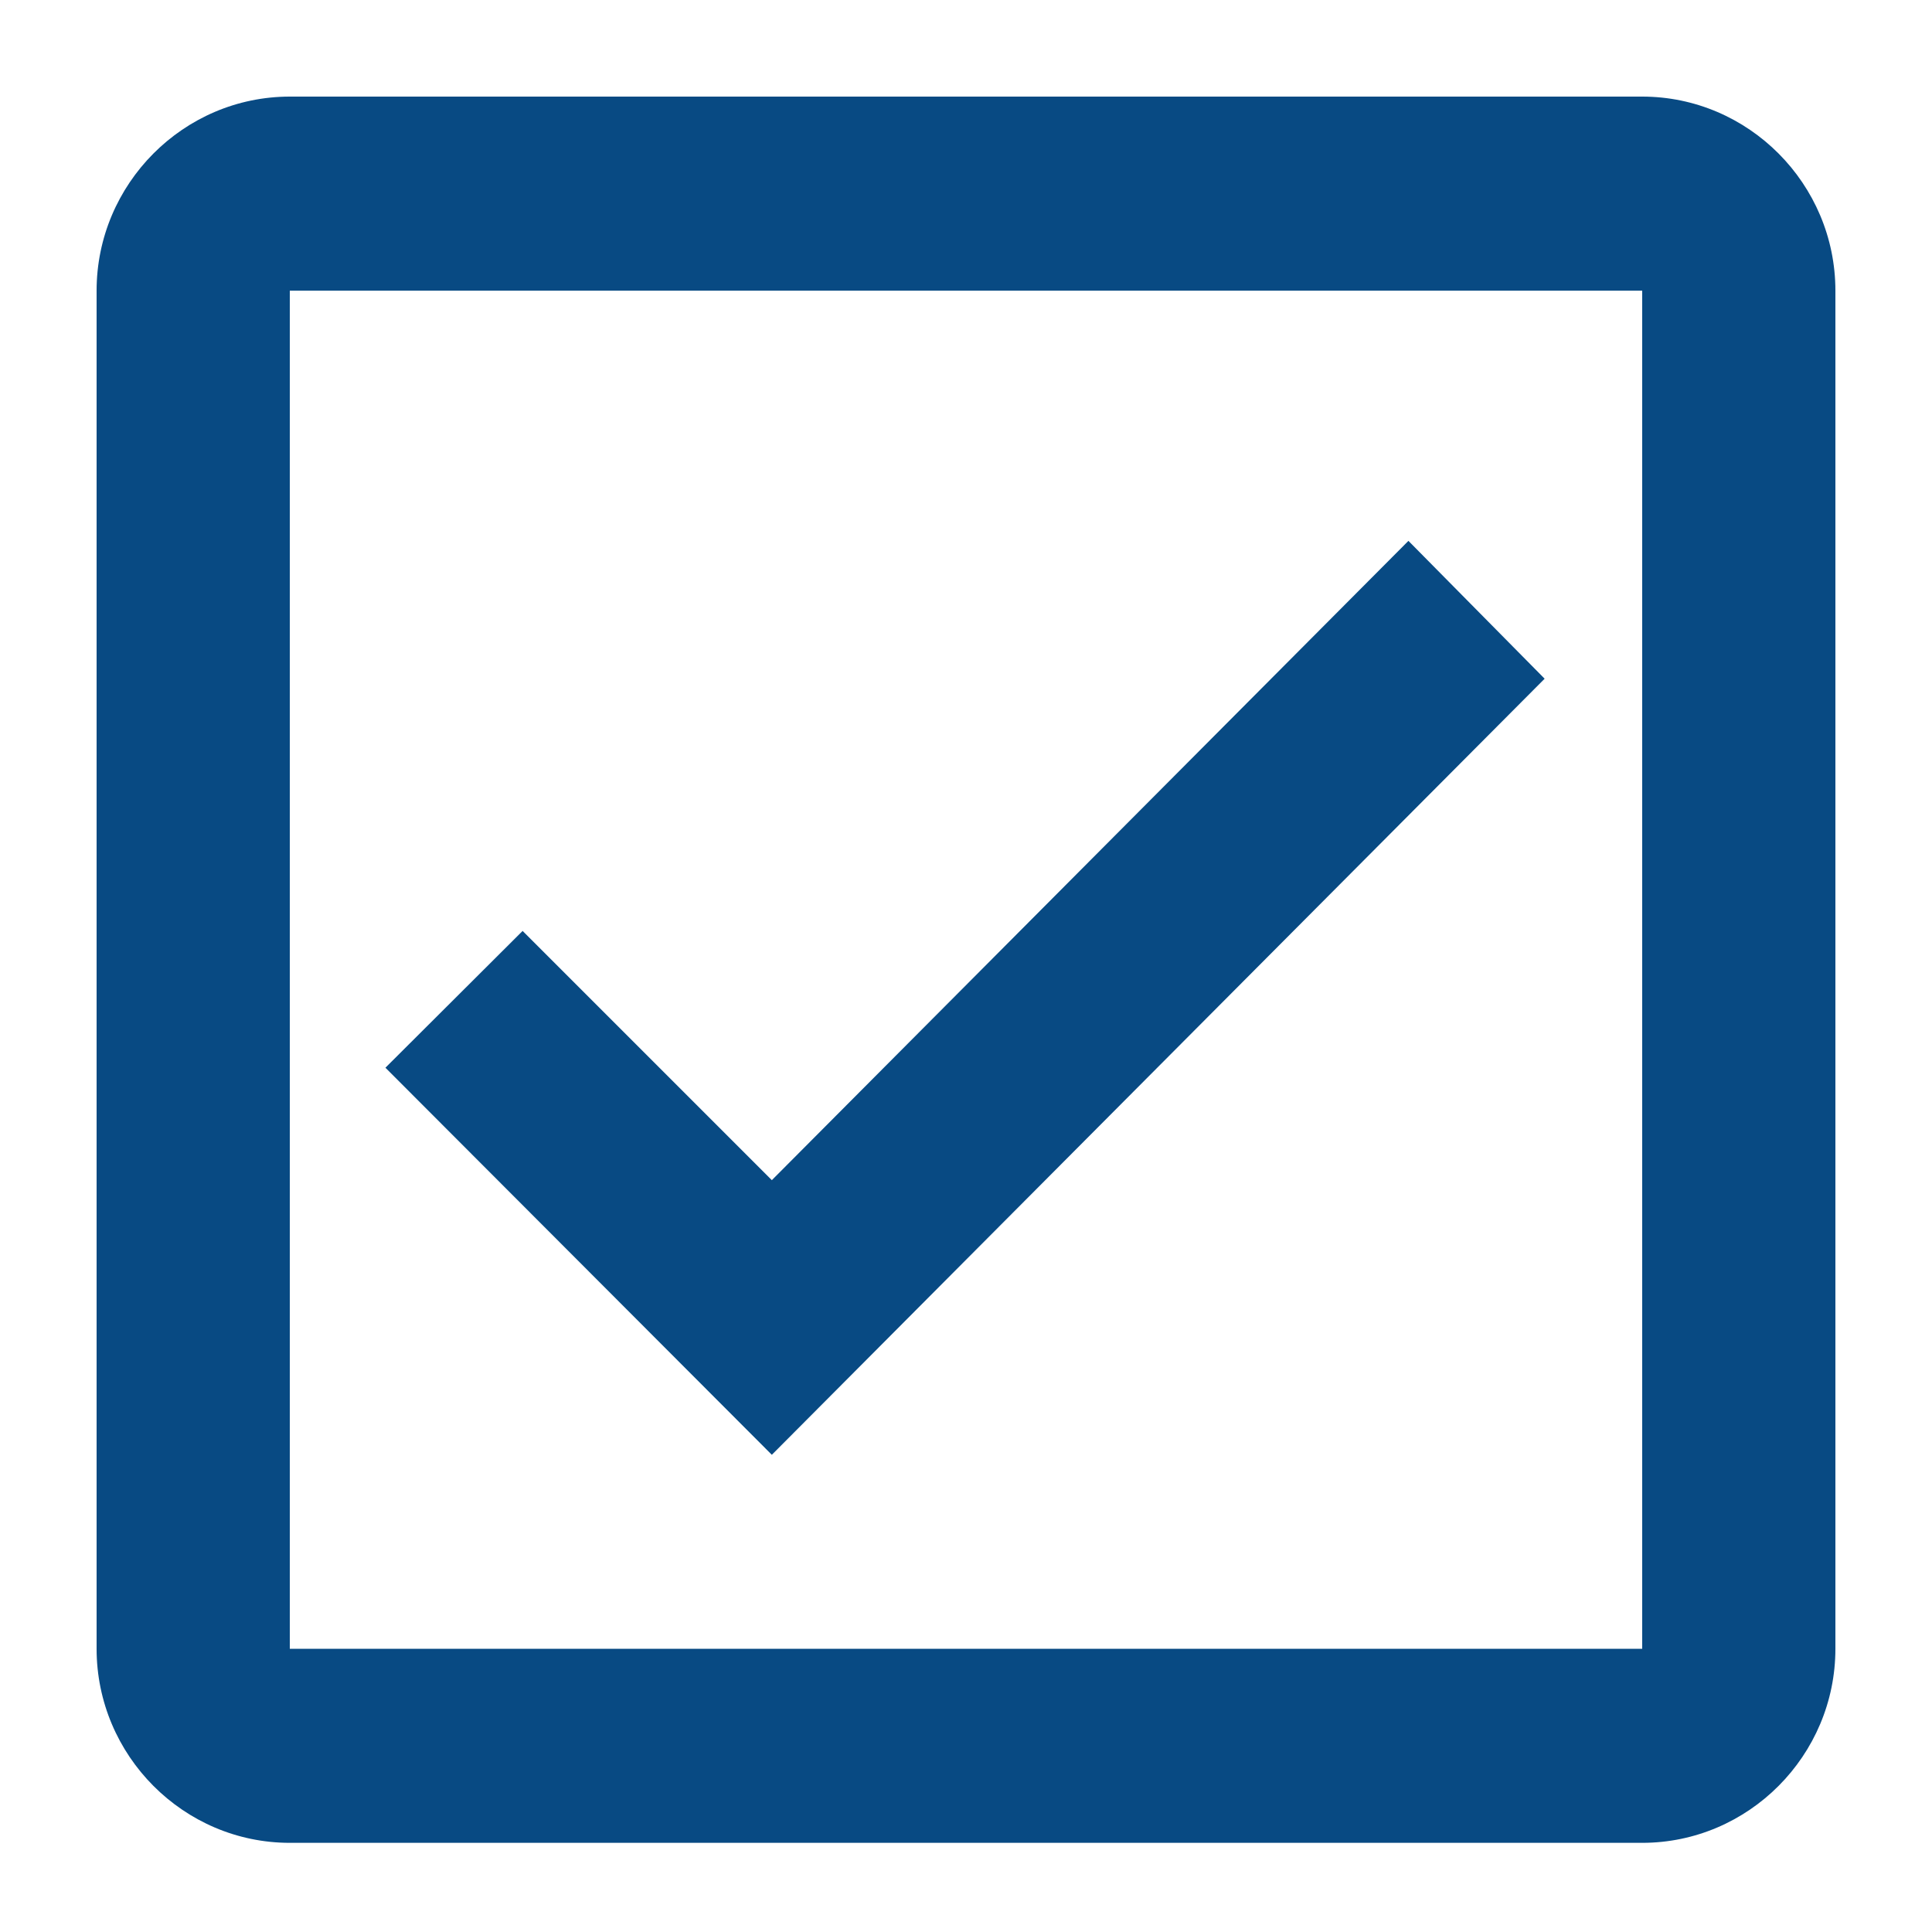 <svg width="20" height="20" viewBox="0 0 20 20" fill="none" xmlns="http://www.w3.org/2000/svg">
<path d="M17 1H3C1.9 1 1 1.904 1 3.009V17.068C1 18.173 1.9 19.077 3 19.077H17C18.1 19.077 19 18.173 19 17.068V3.009C19 1.904 18.1 1 17 1ZM17 17.068H3V3.009H17V17.068ZM15.99 7.026L14.58 5.599L7.99 12.217L5.41 9.637L3.99 11.053L7.99 15.06L15.99 7.026Z" fill="#084A83"/>
</svg>

